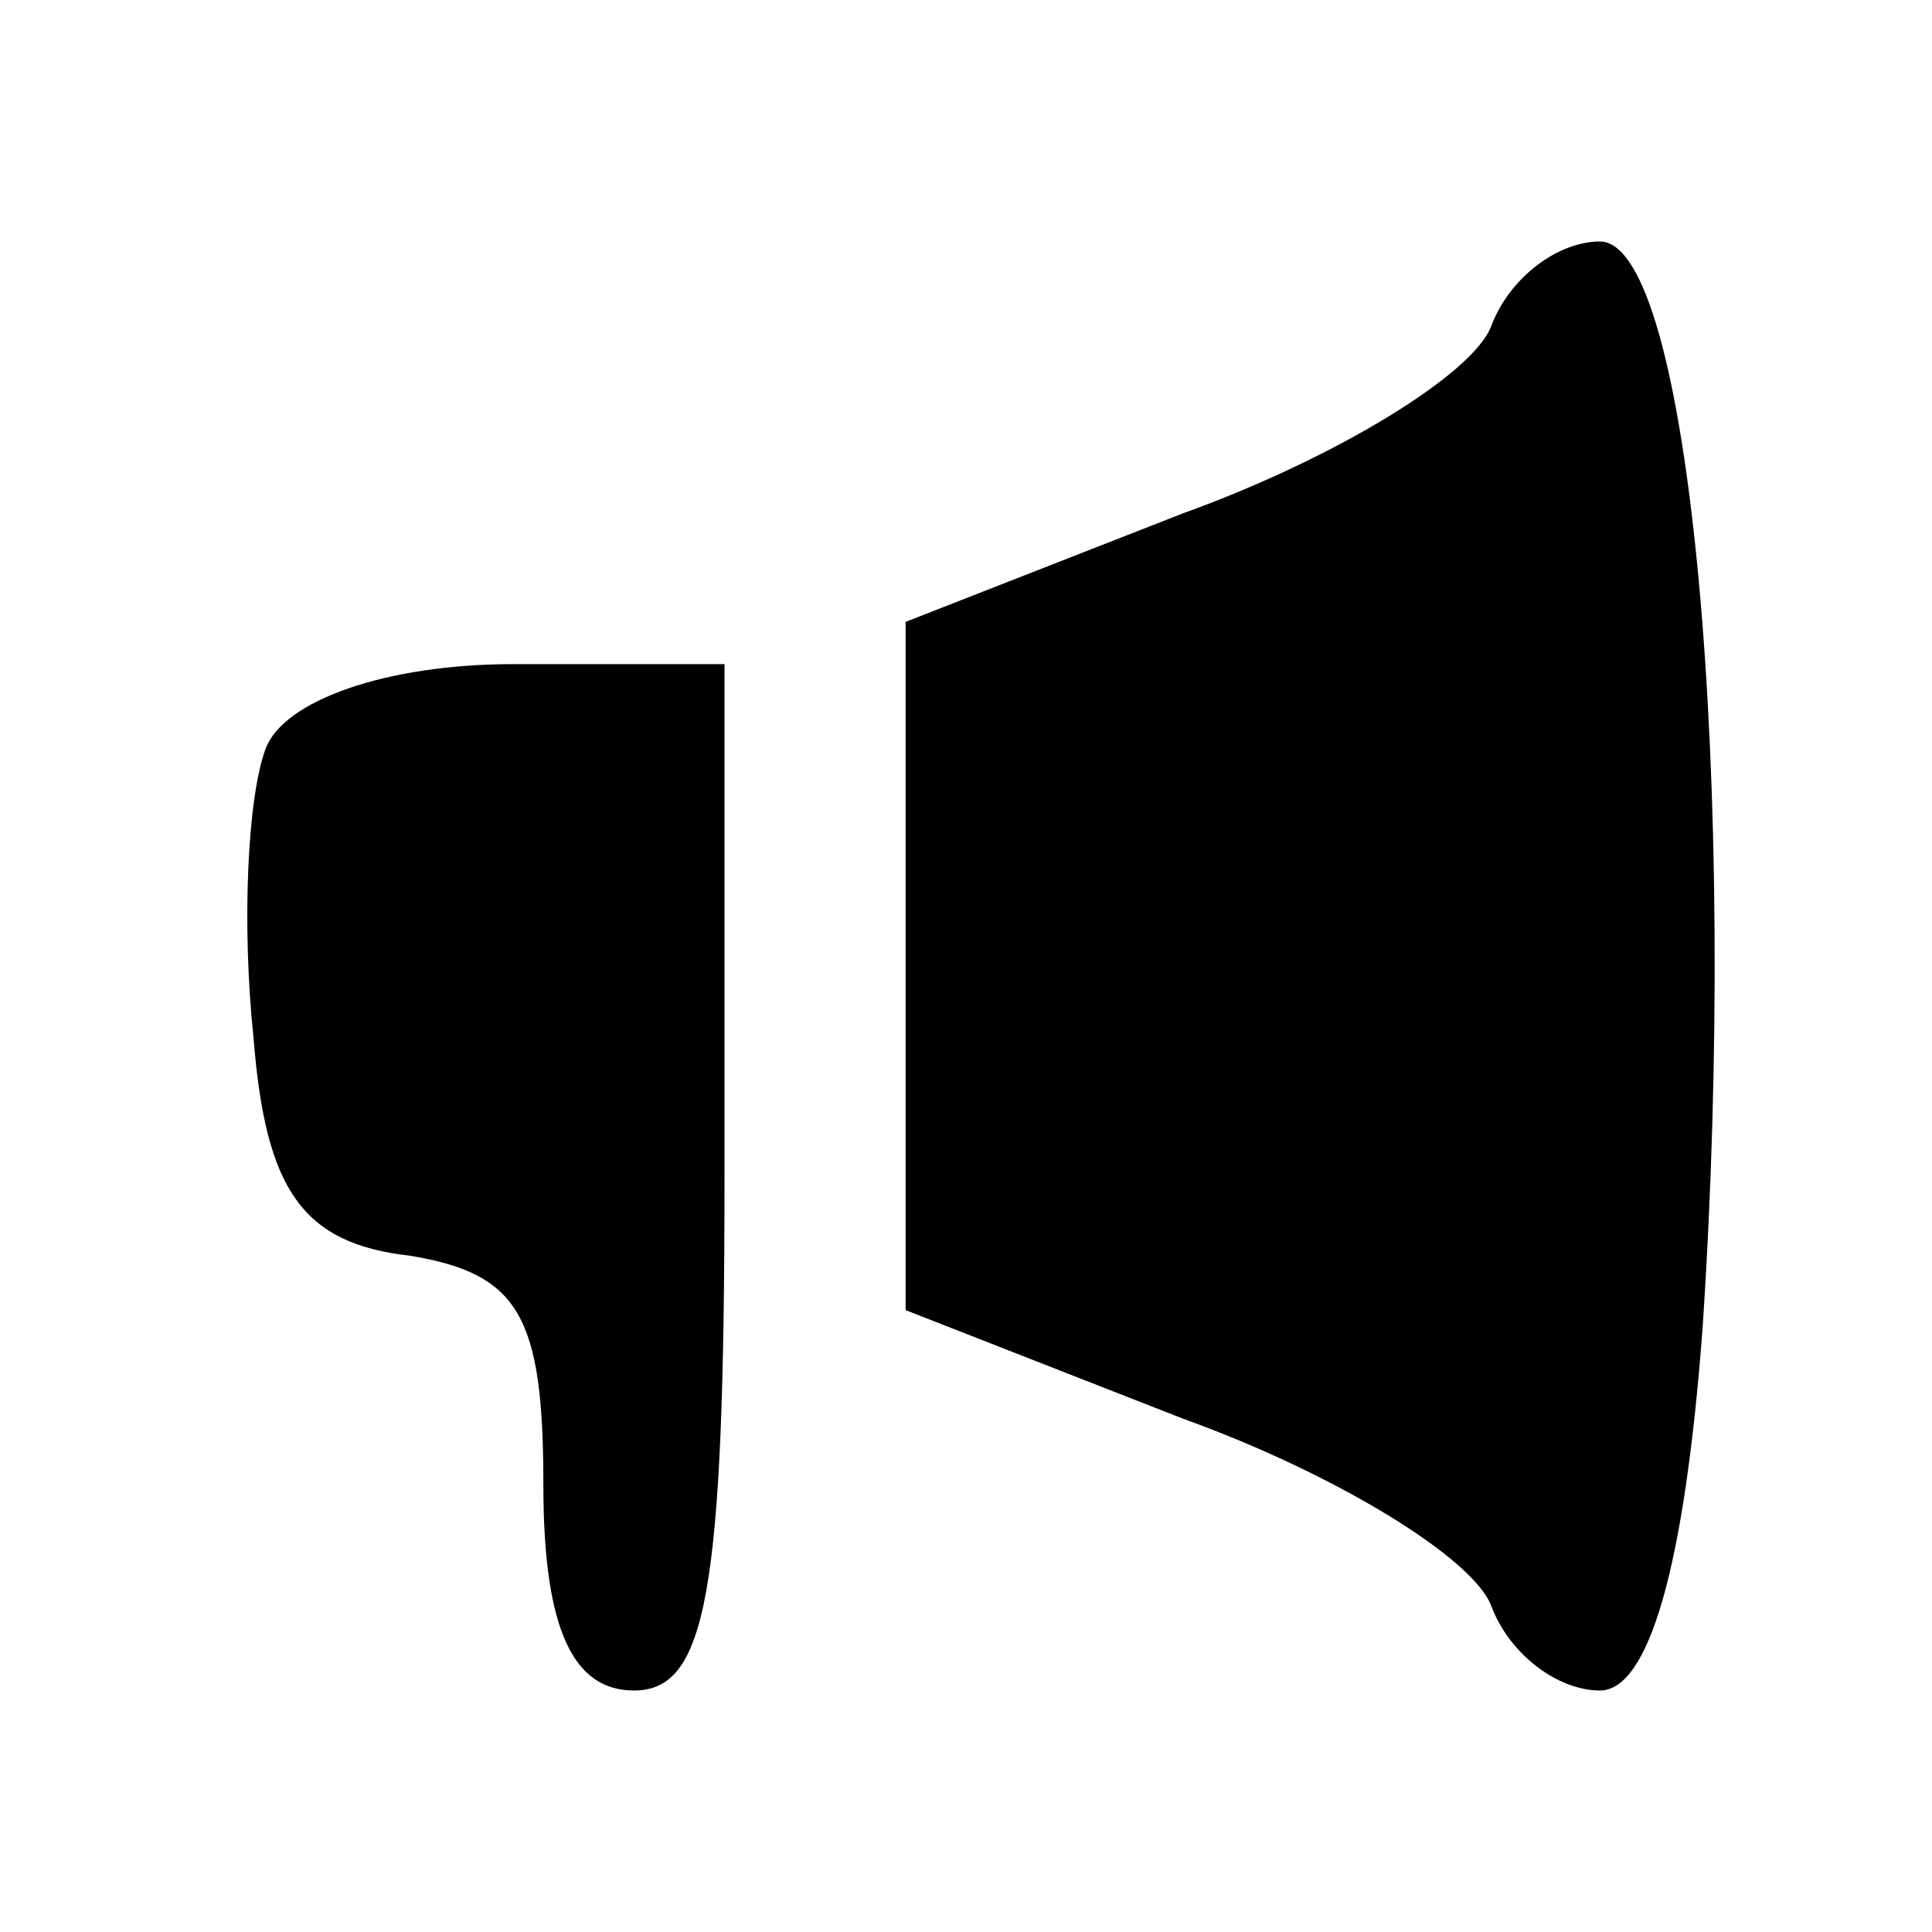 <svg part="svg" xmlns="http://www.w3.org/2000/svg" aria-hidden="true" aria-labelledby="ic-commercial1" focusable="false" viewBox="0 0 24 24" class="h-icon icon-static-view-box header__icon" width="32" height="32"><!----><g><g><path d="M18.525 4.05C18.3 4.65 16.575 5.7 14.7 6.375L11.25 7.725V12V16.275L14.7 17.625C16.575 18.3 18.3 19.35 18.525 19.95C18.75 20.55 19.35 21 19.875 21C20.475 21 20.925 19.5 21.15 16.5C21.6 9.75 21 3 19.875 3C19.35 3 18.75 3.45 18.525 4.05Z"></path><path d="M3.3 9.3C3.075 9.9 3 11.475 3.15 12.9C3.3 14.775 3.75 15.45 5.1 15.6C6.45 15.825 6.75 16.35 6.75 18.45C6.75 20.25 7.125 21 7.875 21C8.775 21 9 19.8 9 14.625V8.25H6.375C4.8 8.25 3.525 8.7 3.3 9.3Z"></path></g></g></svg>